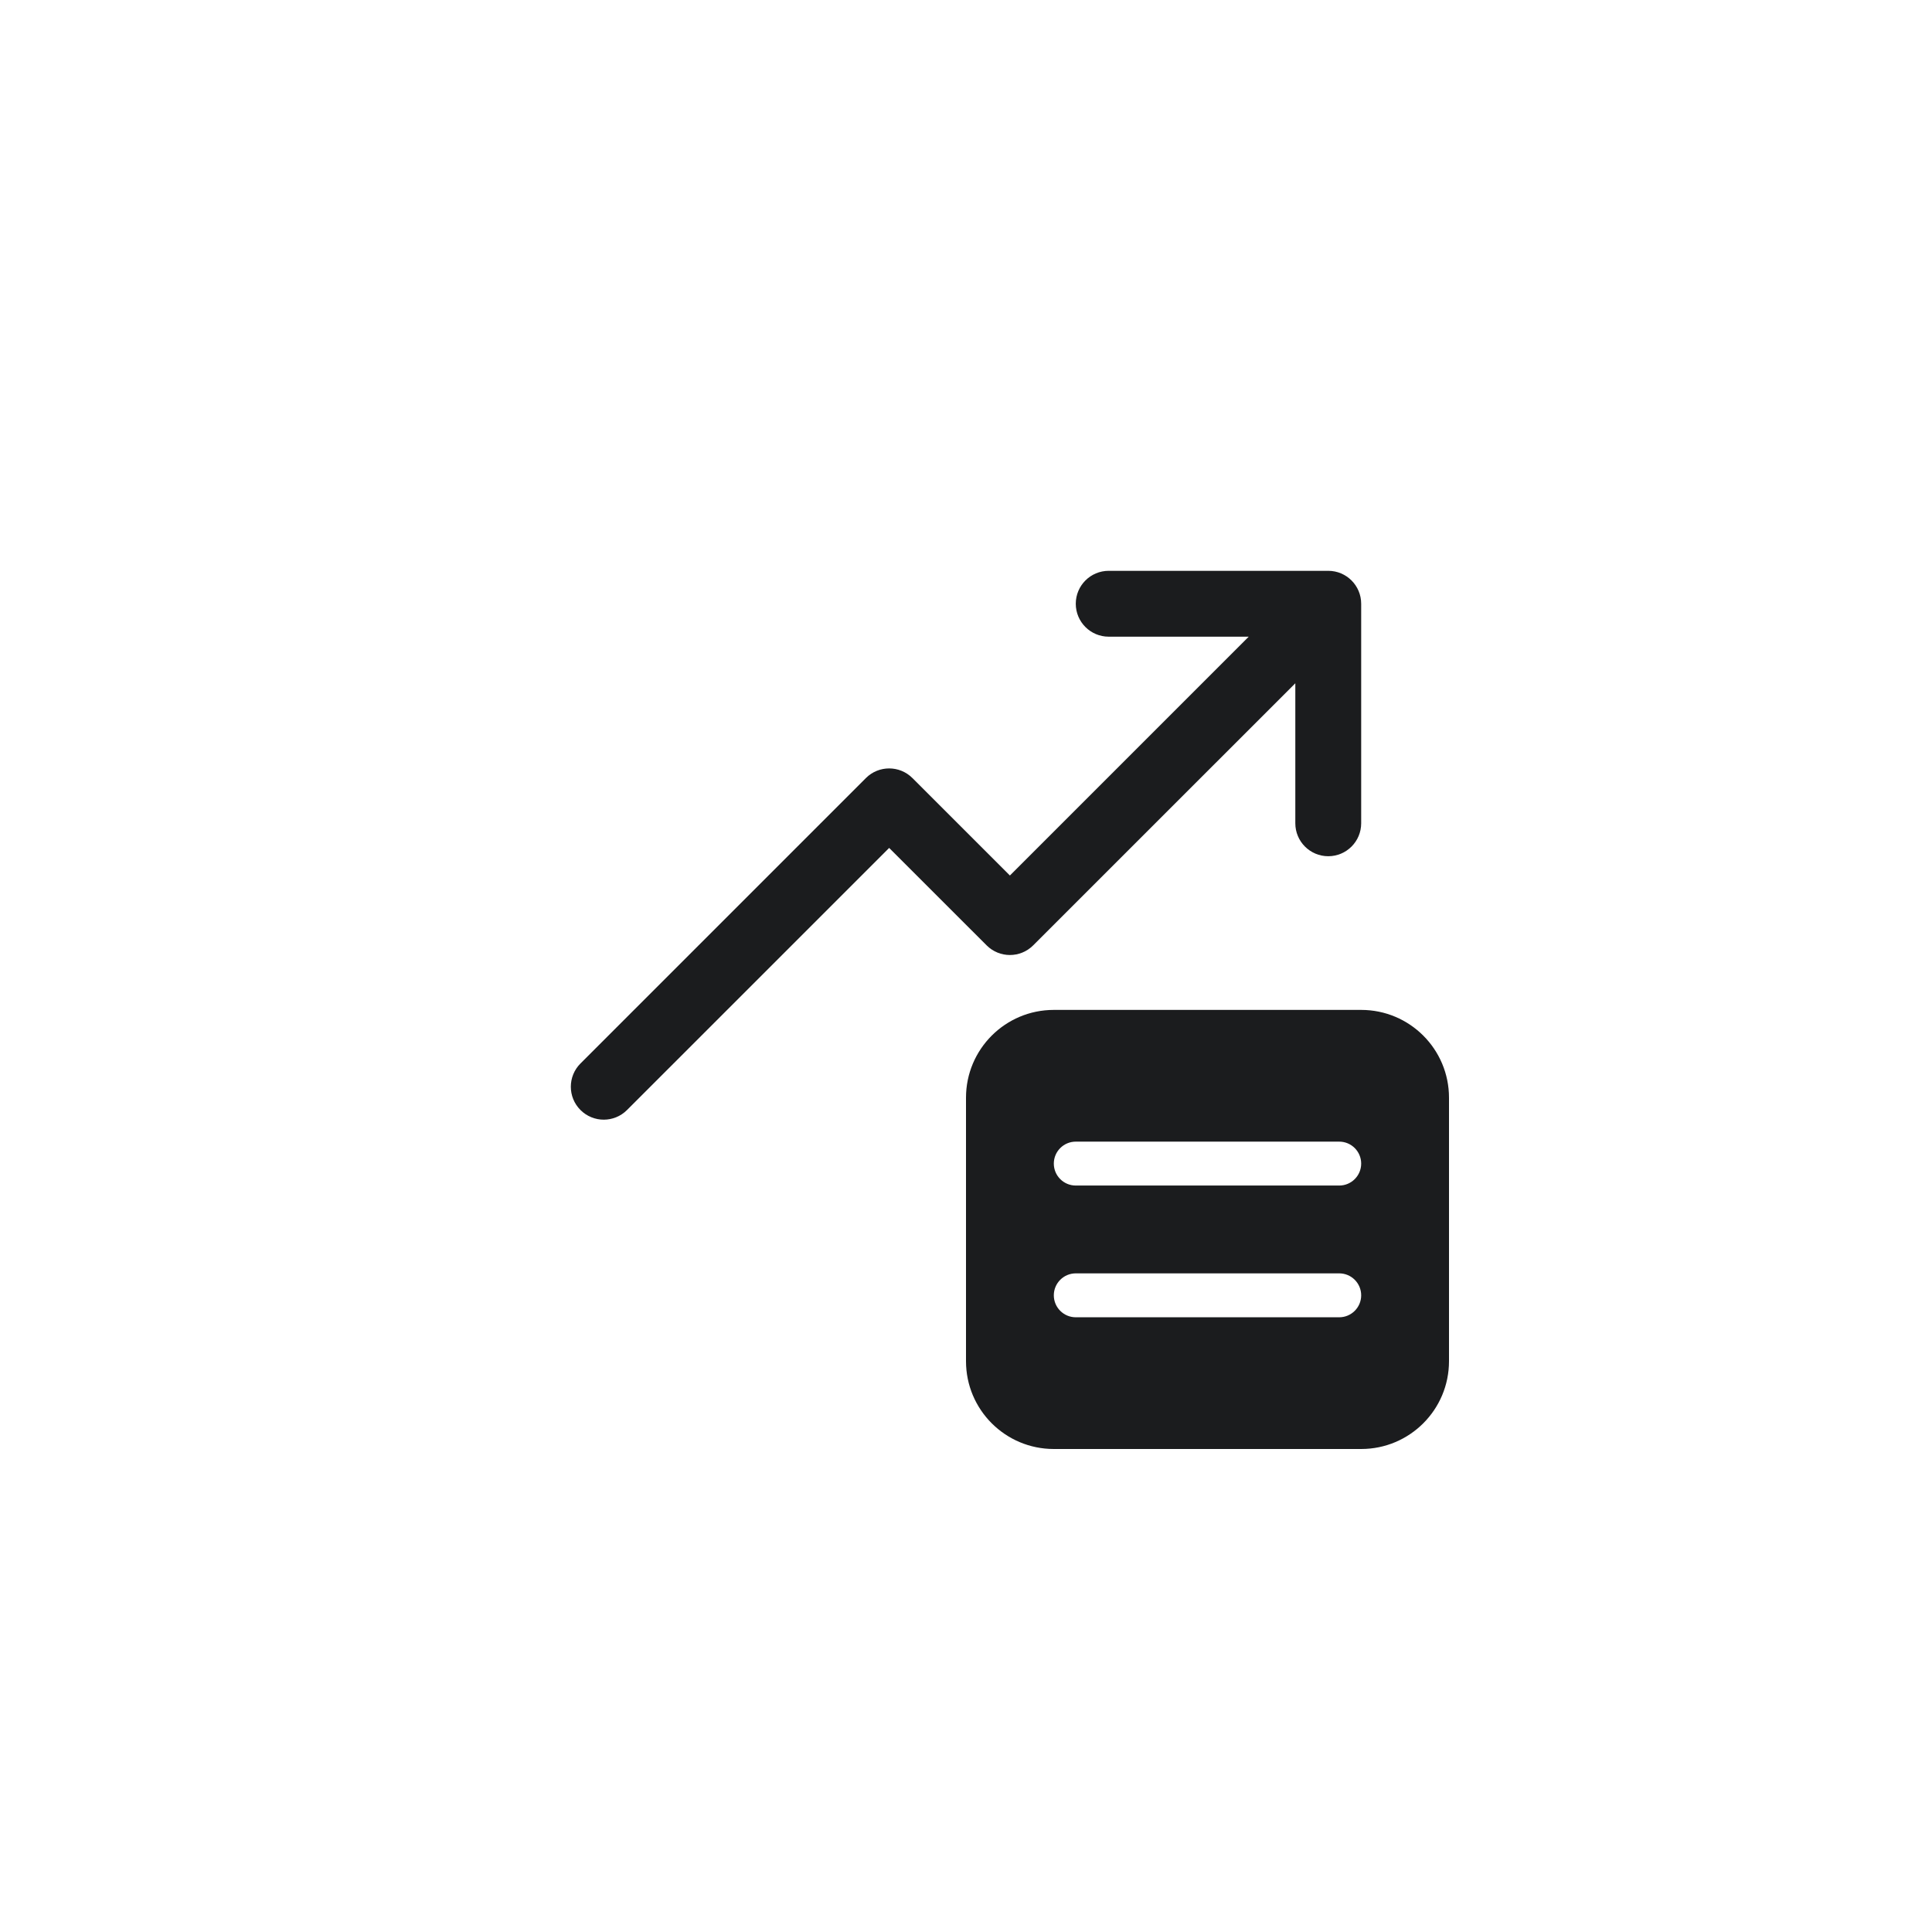 <svg width="44" height="44" viewBox="0 0 44 44" fill="none" xmlns="http://www.w3.org/2000/svg">
<path d="M30.25 13C30.664 13 31 13.336 31 13.75L31 18.75C31 19.164 30.664 19.5 30.25 19.5C29.836 19.5 29.5 19.164 29.5 18.75L29.5 15.561L23.53 21.53C23.237 21.823 22.763 21.823 22.47 21.53L20.25 19.311L14.28 25.28C13.987 25.573 13.513 25.573 13.22 25.28C12.927 24.987 12.927 24.513 13.22 24.22L19.72 17.72C20.013 17.427 20.487 17.427 20.78 17.72L23 19.939L28.439 14.5L25.25 14.5C24.836 14.5 24.5 14.164 24.5 13.75C24.5 13.336 24.836 13 25.25 13L30.25 13ZM24 23C22.895 23 22 23.895 22 25V31C22 32.105 22.895 33 24 33H31C32.105 33 33 32.105 33 31V25C33 23.895 32.105 23 31 23H24ZM24 26.5C24 26.224 24.224 26 24.5 26H30.5C30.776 26 31 26.224 31 26.5C31 26.776 30.776 27 30.5 27H24.5C24.224 27 24 26.776 24 26.5ZM24 29.5C24 29.224 24.224 29 24.5 29H30.5C30.776 29 31 29.224 31 29.5C31 29.776 30.776 30 30.5 30H24.5C24.224 30 24 29.776 24 29.5Z" fill="#1B1C1E"/>
</svg>
